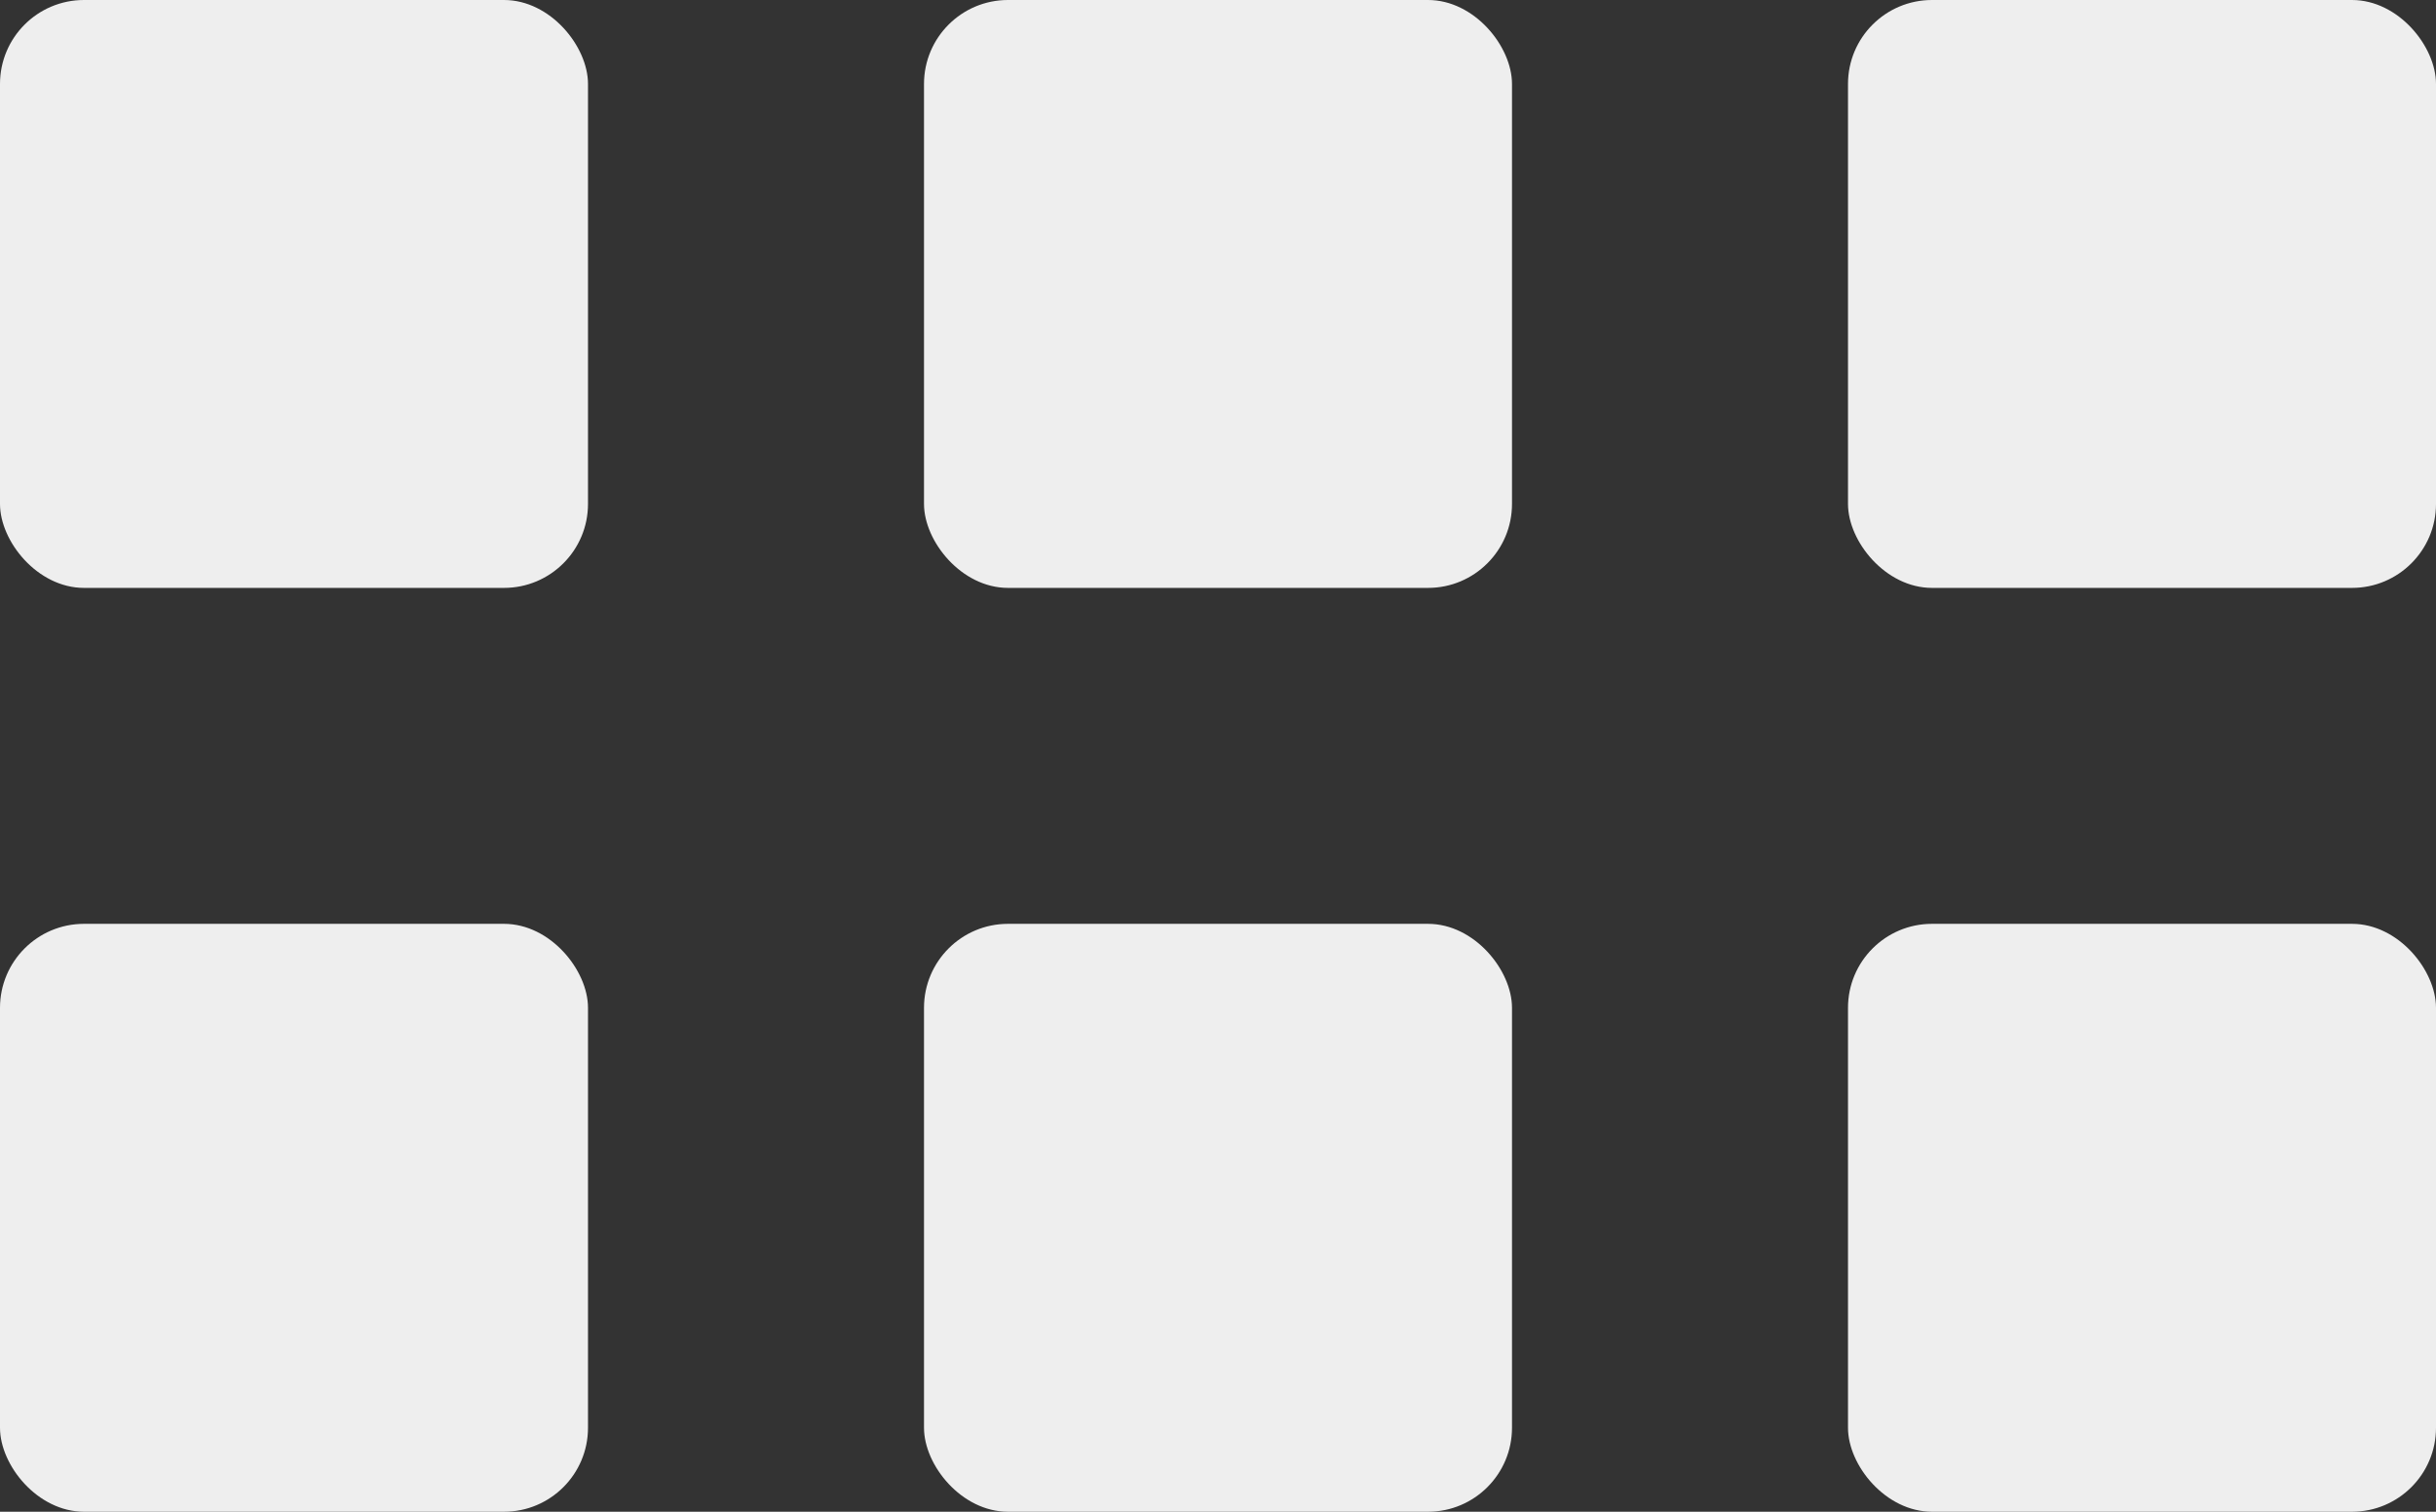 <svg xmlns="http://www.w3.org/2000/svg" xmlns:xlink="http://www.w3.org/1999/xlink" width="29" height="18" viewBox="0 0 29 18">
  <rect x="0" y="0" width="29" height="18" fill="#333333" stroke="none"/>
  <defs>
    <clipPath id="clip-path">
      <rect width="29" height="18" fill="none"/>
    </clipPath>
  </defs>
  <g id="icon-menu" clip-path="url(#clip-path)">
    <g transform="translate(-420 -239)">
      <rect id="Rectangle_3" data-name="Rectangle 3" width="7" height="7" rx="1" transform="translate(420 239)" fill="#eee"/>
    </g>
    <g transform="translate(-409 -239)">
      <rect id="Rectangle_3-2" data-name="Rectangle 3" width="7" height="7" rx="1" transform="translate(420 239)" fill="#eee"/>
    </g>
    <g transform="translate(-398 -239)">
      <rect id="Rectangle_3-3" data-name="Rectangle 3" width="7" height="7" rx="1" transform="translate(420 239)" fill="#eee"/>
    </g>
    <g transform="translate(-420 -228)">
      <rect id="Rectangle_3-4" data-name="Rectangle 3" width="7" height="7" rx="1" transform="translate(420 239)" fill="#eee"/>
    </g>
    <g transform="translate(-409 -228)">
      <rect id="Rectangle_3-5" data-name="Rectangle 3" width="7" height="7" rx="1" transform="translate(420 239)" fill="#eee"/>
    </g>
    <g transform="translate(-398 -228)">
      <rect id="Rectangle_3-6" data-name="Rectangle 3" width="7" height="7" rx="1" transform="translate(420 239)" fill="#eee"/>
    </g>
  </g>
</svg>
